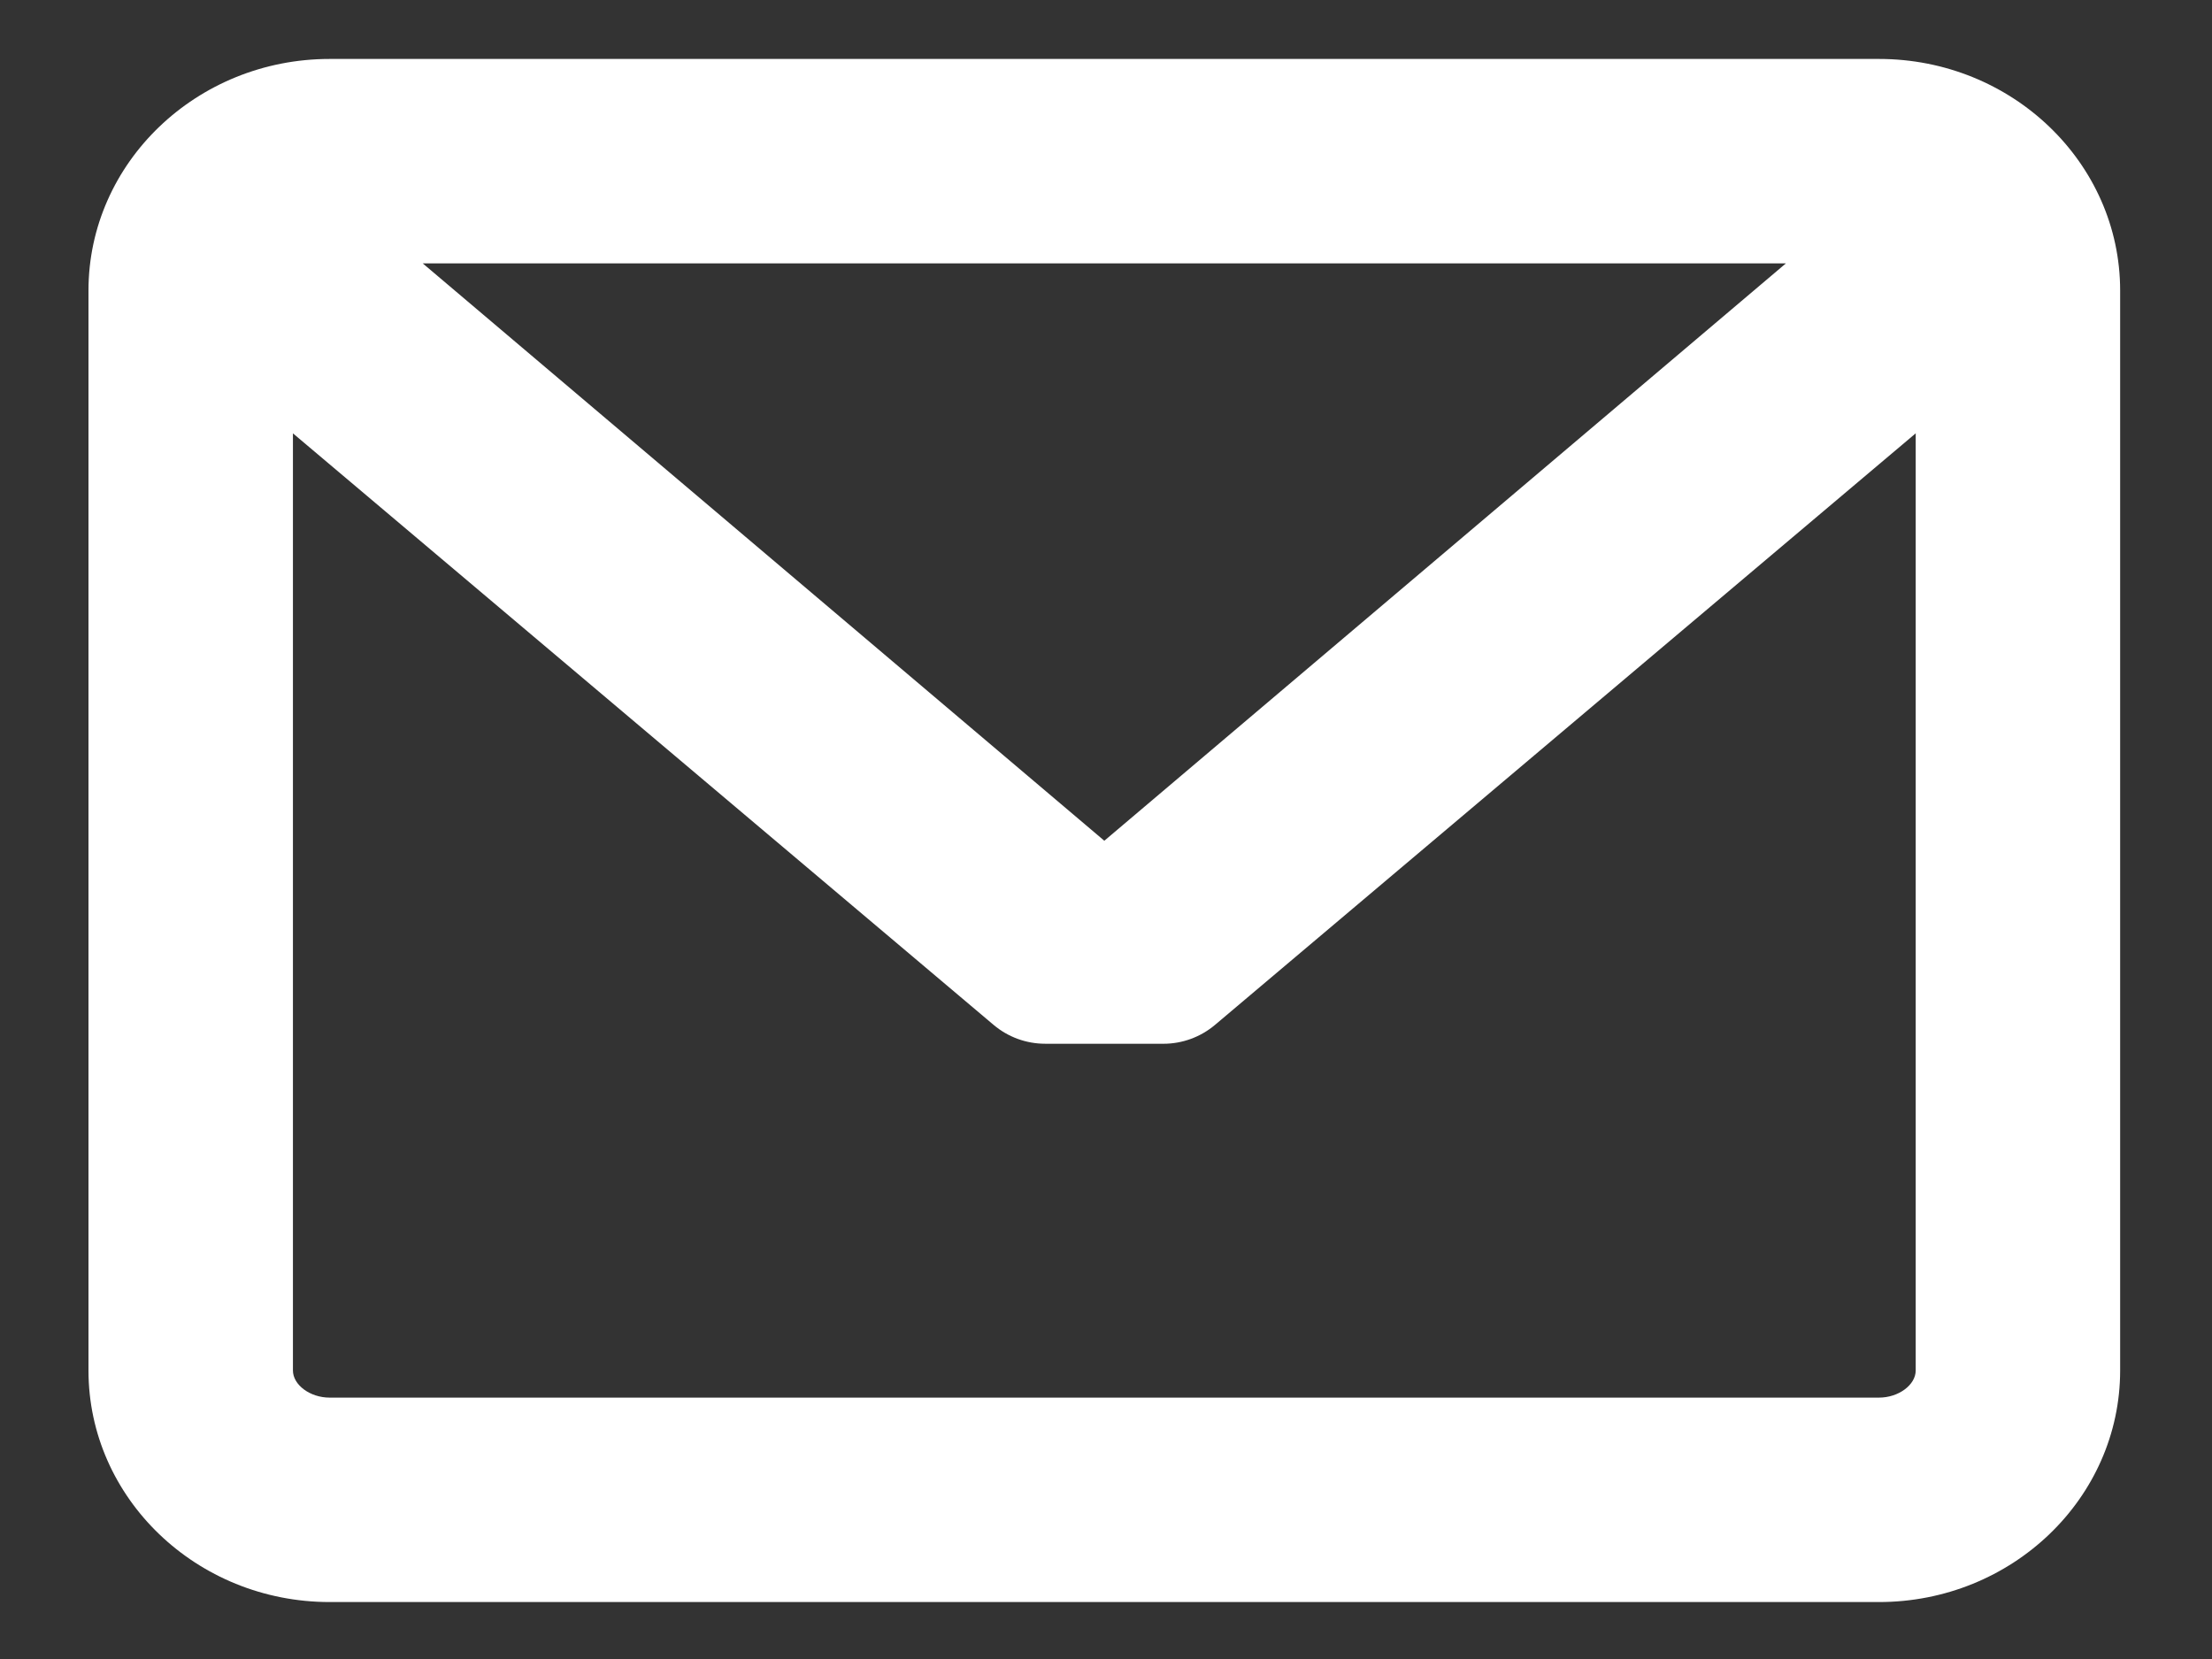 <?xml version="1.0" encoding="iso-8859-1"?>
<!-- Generator: Adobe Illustrator 19.2.1, SVG Export Plug-In . SVG Version: 6.00 Build 0)  -->
<svg version="1.1" id="Layer_1" xmlns="http://www.w3.org/2000/svg" xmlns:xlink="http://www.w3.org/1999/xlink" x="0px" y="0px"
	 viewBox="0 0 200 150" style="enable-background:new 0 0 200 150;" xml:space="preserve">
<rect x="0" y="0" width="200" height="150" fill="#333333" stroke="none"/>
<g>
	<path style="fill:#FFFFFF;" d="M169.891,5.33H29.802C17.781,5.33,8,14.724,8,26.269v97.643c0,11.546,9.781,20.938,21.802,20.938
		h140.089c12.023,0,21.804-9.392,21.804-20.938V26.269C191.695,14.724,181.914,5.33,169.891,5.33L169.891,5.33z M169.891,126.367
		H29.802c-1.765,0-3.316-1.148-3.316-2.455V39.181l63.358,53.491c1.3,1.096,2.95,1.699,4.652,1.699l10.702,0.002
		c1.699,0,3.352-0.606,4.652-1.702l63.361-53.492v84.735C173.208,125.219,171.659,126.367,169.891,126.367L169.891,126.367z
		 M99.848,76.017L38.224,23.816h123.247L99.848,76.017z M99.848,76.017"/>
</g>
</svg>
